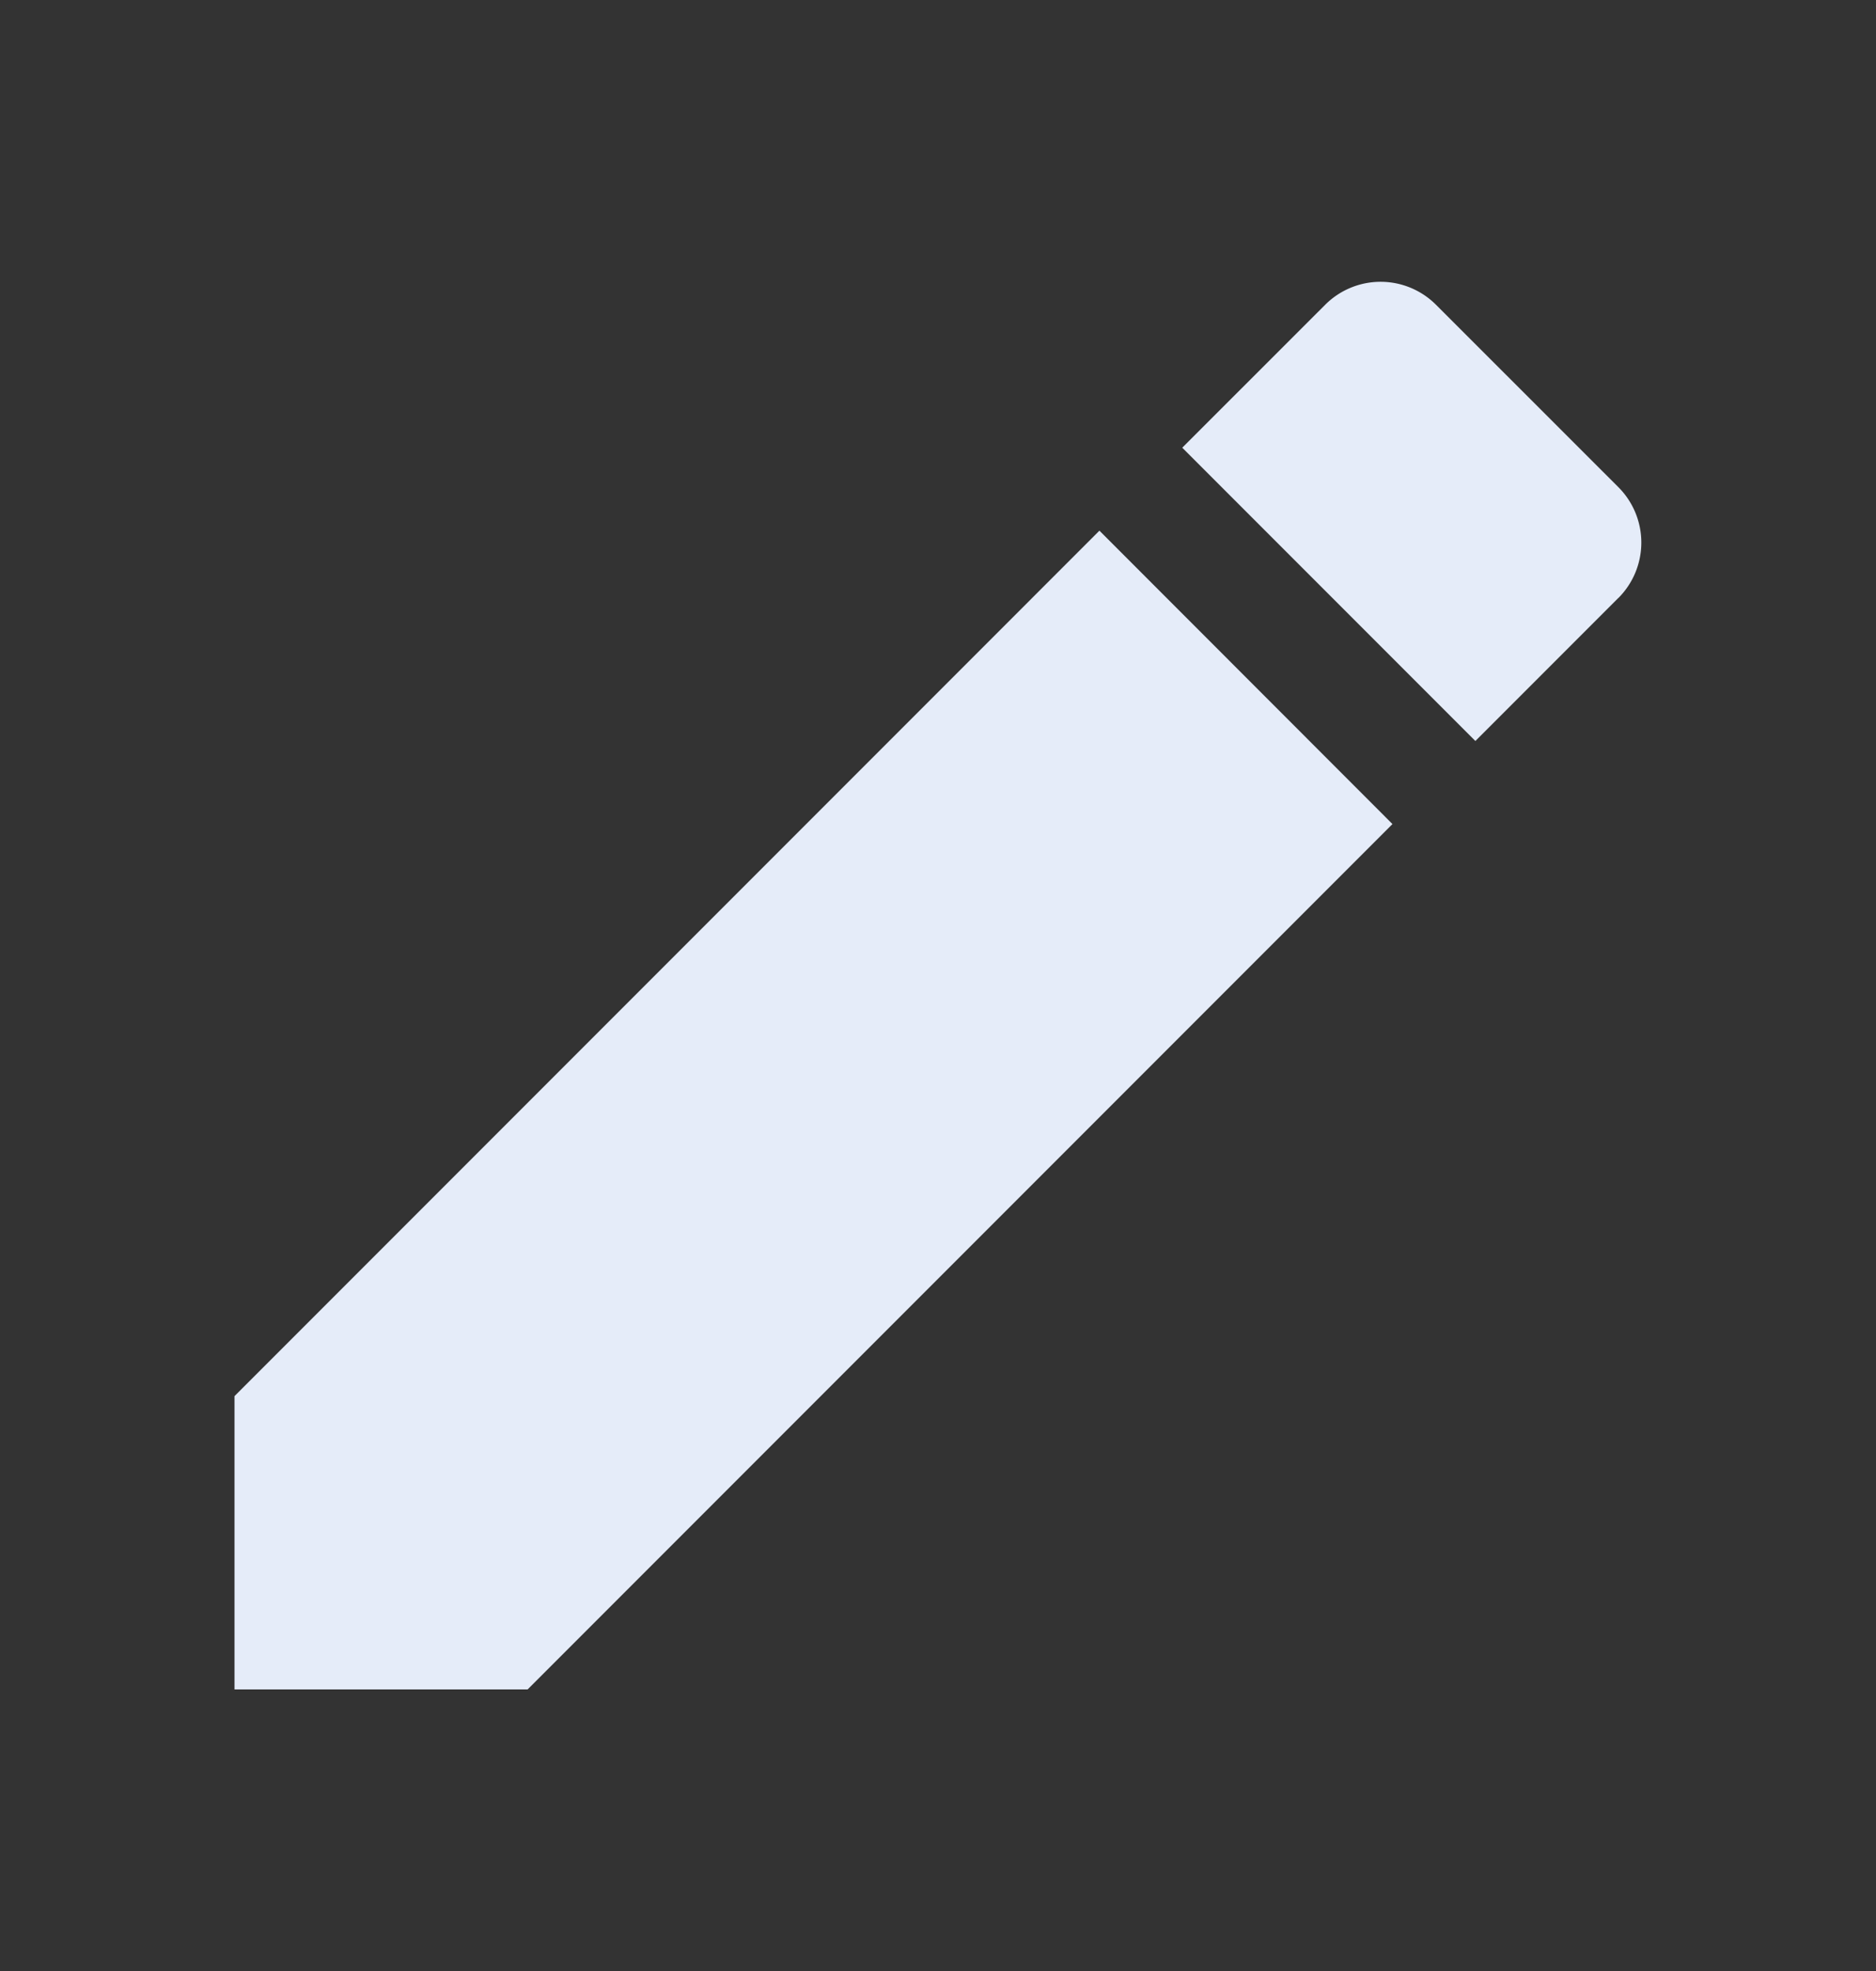 <svg width="20" height="21" fill="none" xmlns="http://www.w3.org/2000/svg"><rect width="100%" height="100%" fill="#333333" stroke="none"/><g clip-path="url(#a)"><path d="M2.5 14.875V18h3.125l9.22-9.22-3.124-3.126L2.5 14.875Zm14.754-8.504a.835.835 0 0 0 0-1.18l-1.946-1.945a.835.835 0 0 0-1.179 0L12.604 4.77l3.125 3.125 1.525-1.525Z" fill="#E5ECF9"/></g><defs><clipPath id="a"><path fill="#fff" transform="translate(0 .5)" d="M0 0h20v20H0z"/></clipPath></defs></svg>